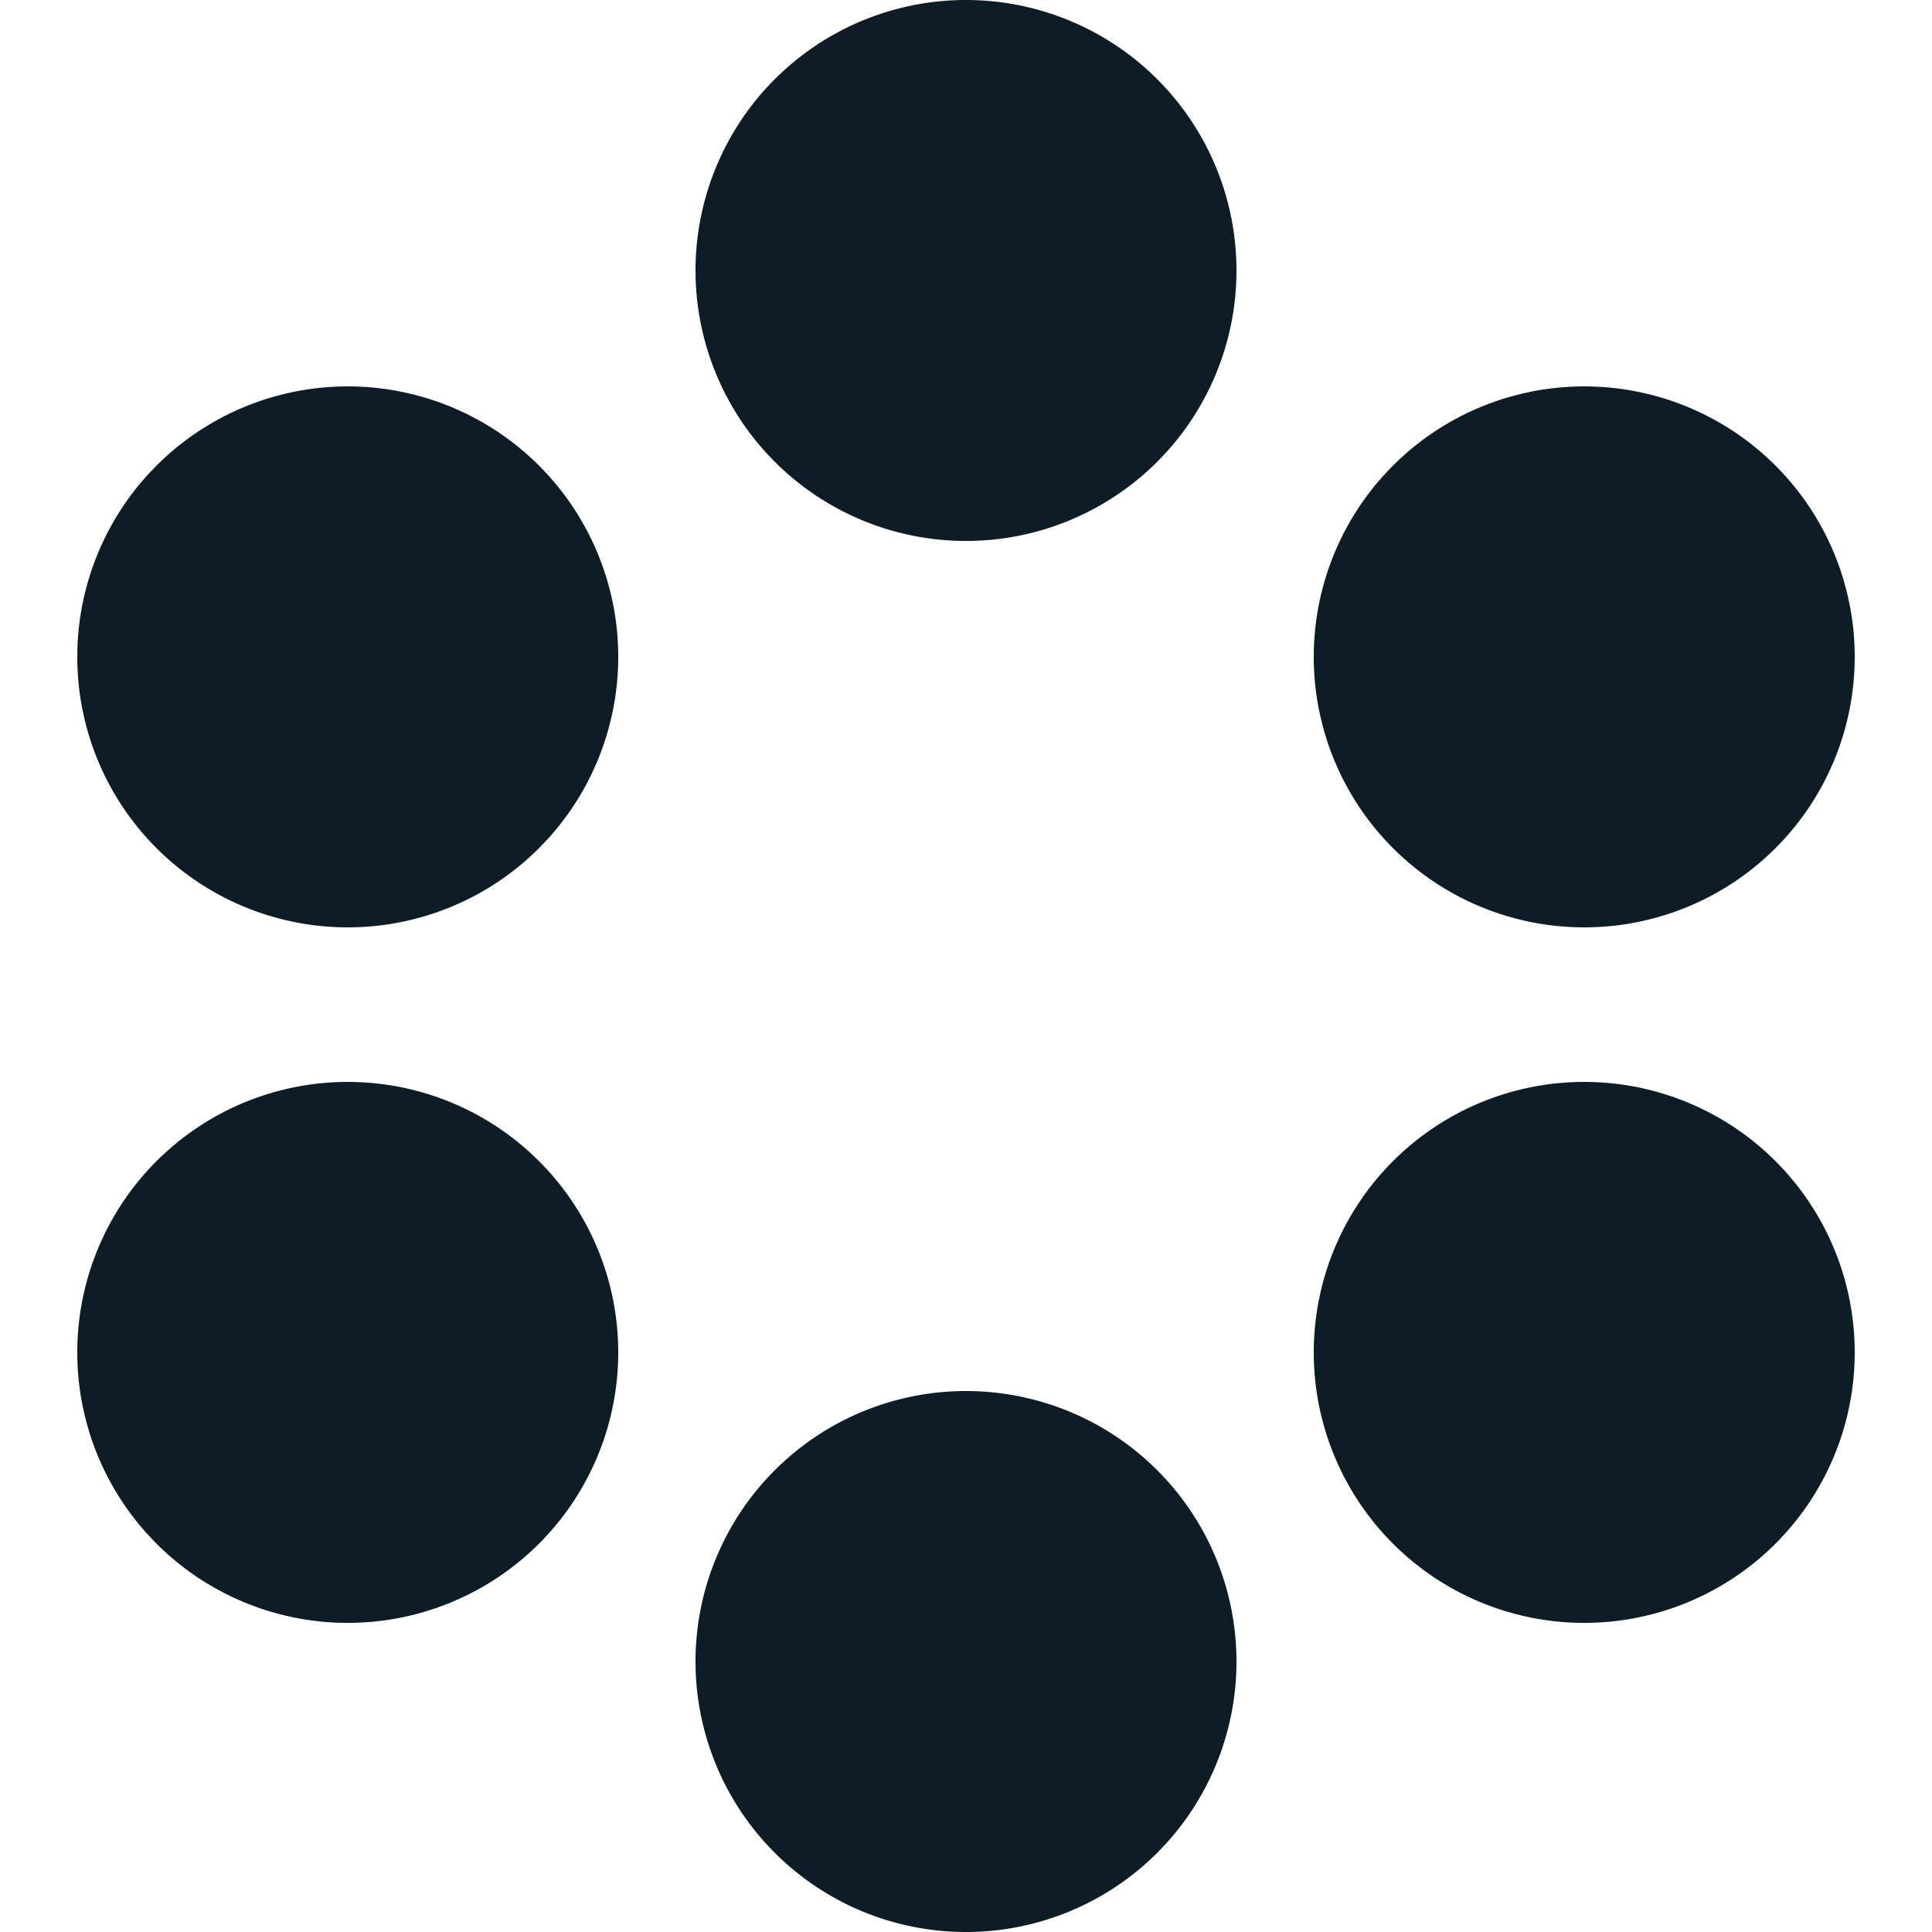 <svg id="Layer_1" data-name="Layer 1" xmlns="http://www.w3.org/2000/svg" viewBox="0 0 25 25"><title>Loading Circles_1</title><path id="Loading_Circles" data-name="Loading Circles" d="M8,8.5A3.5,3.5,0,1,1,4.5,5,3.5,3.5,0,0,1,8,8.5ZM4.5,14A3.5,3.5,0,1,0,8,17.5,3.5,3.5,0,0,0,4.5,14Zm16-2A3.5,3.5,0,1,0,17,8.5,3.5,3.5,0,0,0,20.5,12Zm0,2A3.5,3.5,0,1,0,24,17.5,3.5,3.5,0,0,0,20.5,14Zm-8,4A3.5,3.5,0,1,0,16,21.5,3.5,3.5,0,0,0,12.5,18Zm0-18A3.5,3.5,0,1,0,16,3.5,3.5,3.5,0,0,0,12.5,0Z" fill="#0e1d25"/></svg>